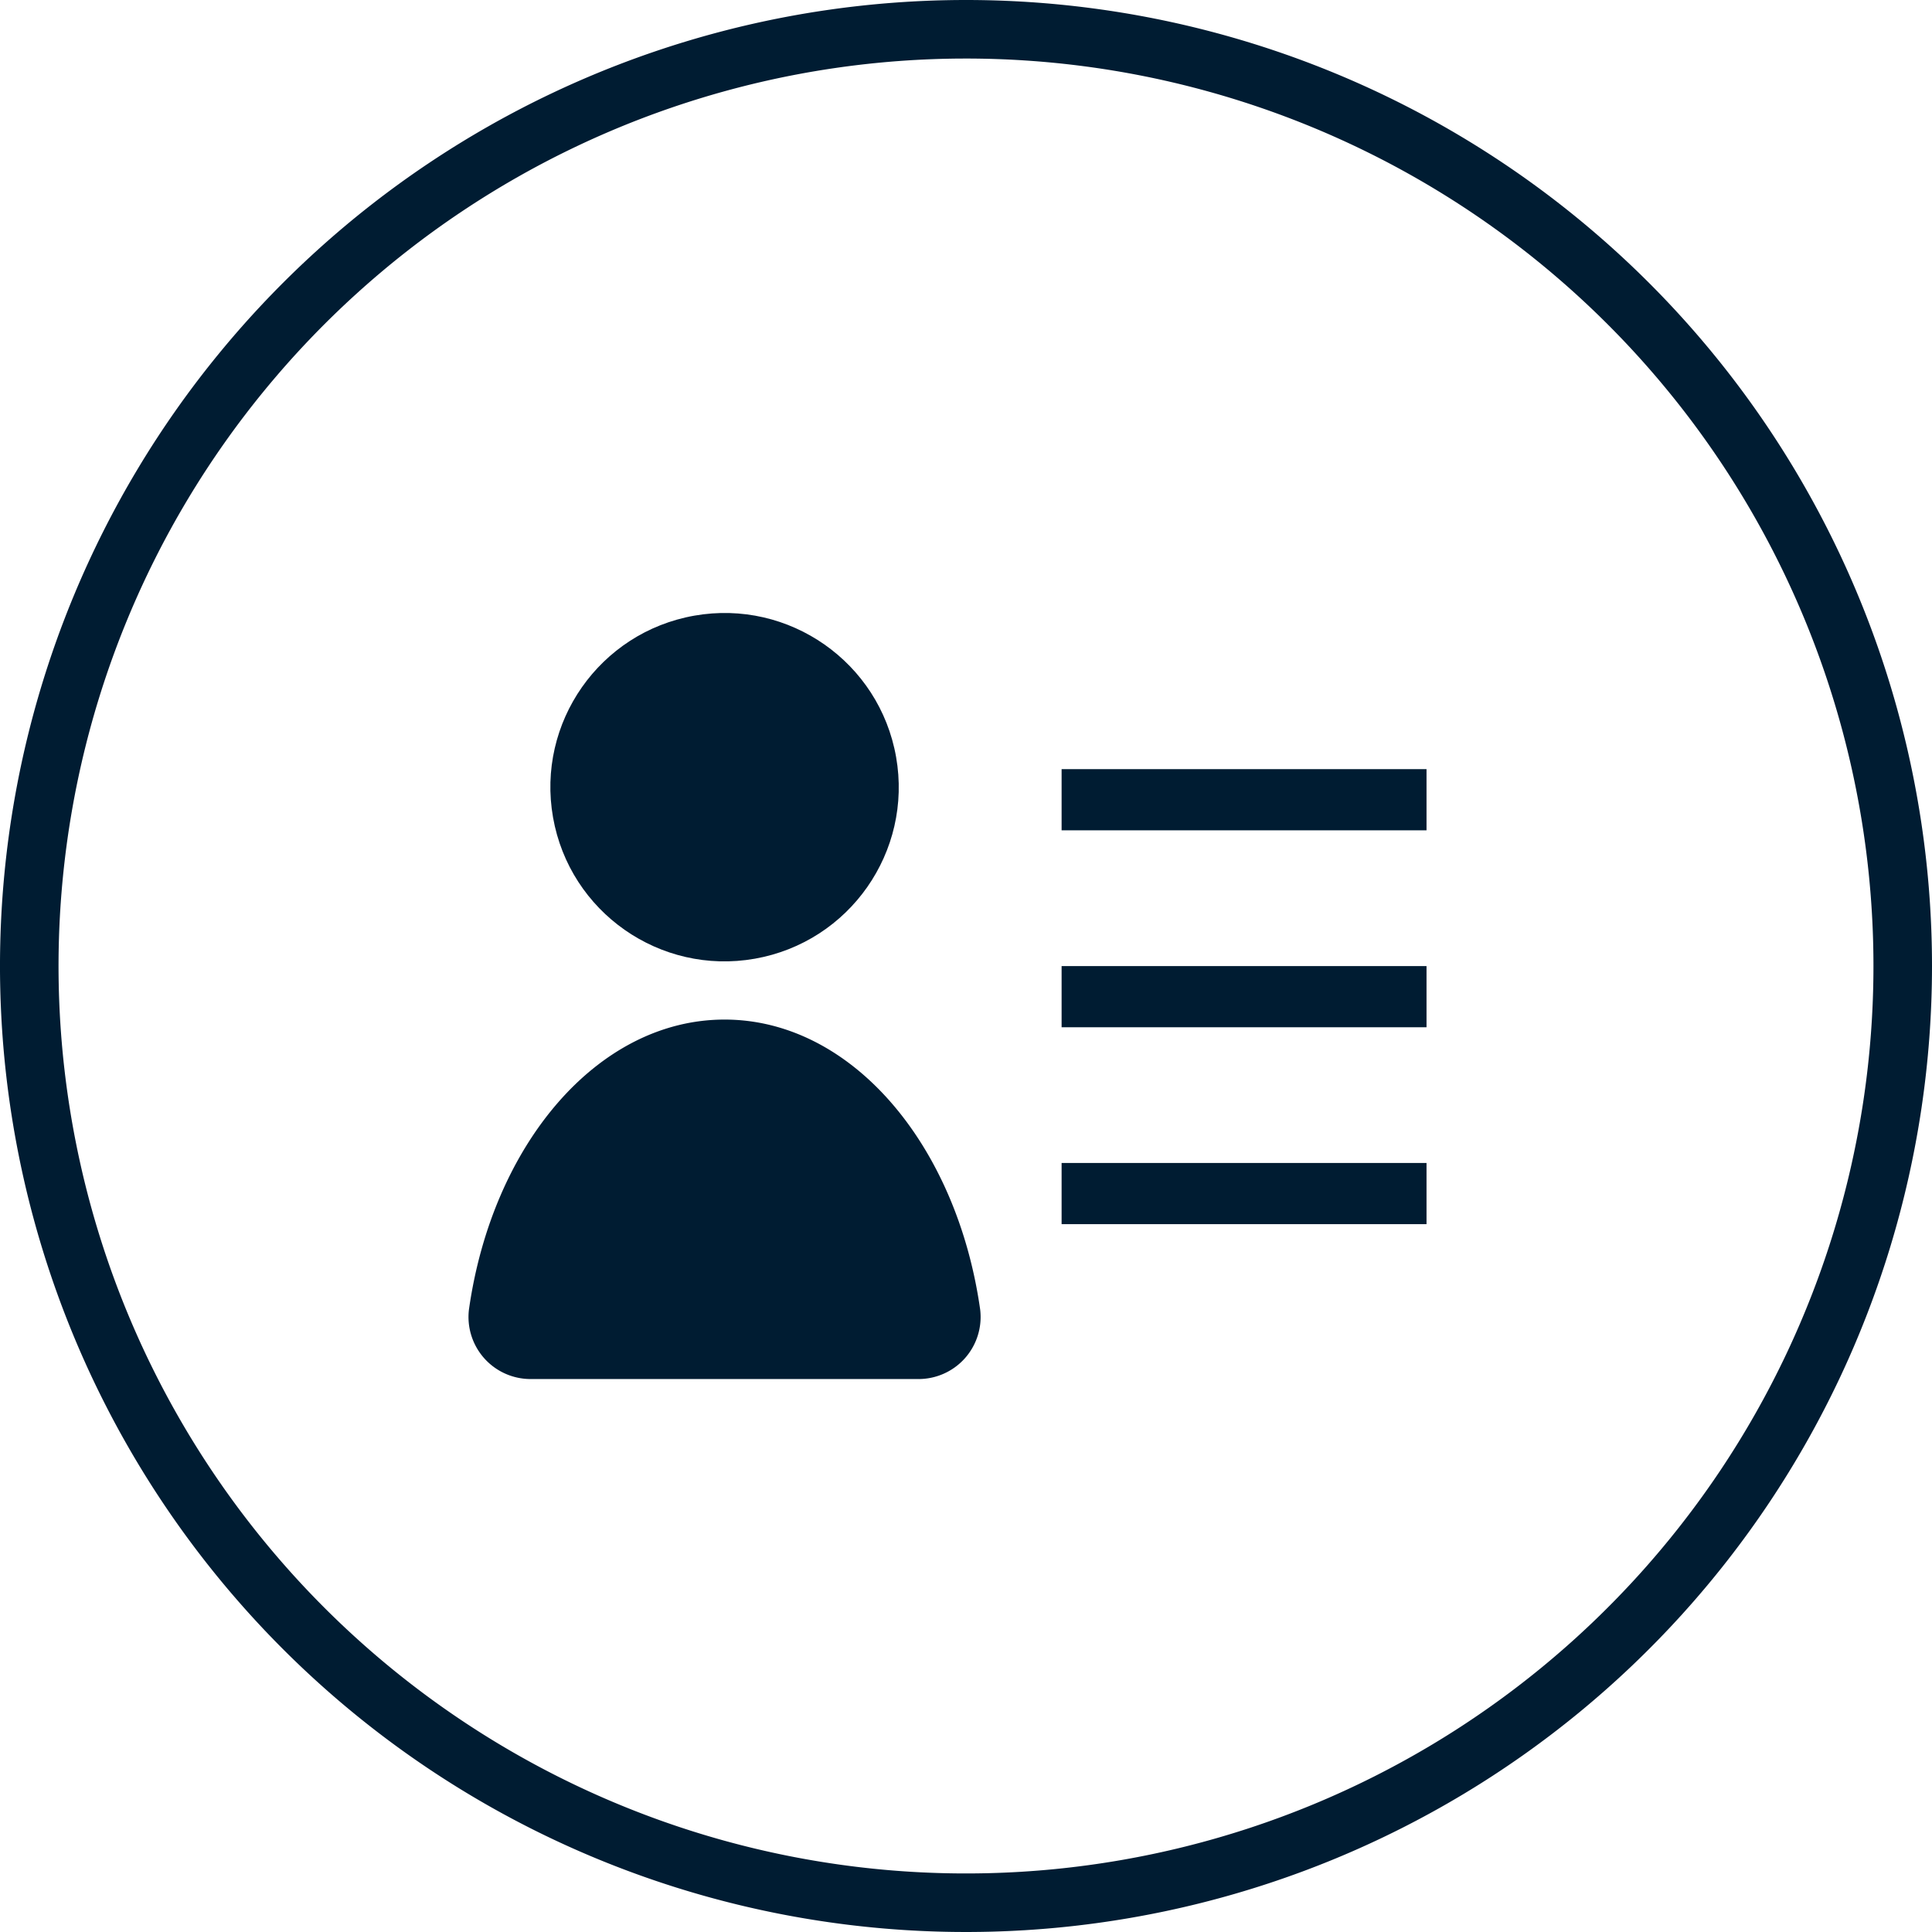 <svg xmlns="http://www.w3.org/2000/svg" width="33" height="33" viewBox="0 0 33 33"><defs><style>.a,.b{fill:none;stroke:#001c32;}.b{stroke-width:1.045px;}.c{fill:#001c32;}</style></defs><g transform="translate(-346 -79)"><path class="a" d="M185.607,78.5a16,16,0,1,0,16,16A16,16,0,0,0,185.607,78.5Z" transform="translate(176.893 1)"/><g transform="translate(178.526 3.717)"><g transform="translate(-1)"><line class="b" x2="6.233" transform="translate(186.607 92.307)"/><line class="b" x2="6.233" transform="translate(186.607 88.943)"/><line class="b" x2="6.233" transform="translate(186.607 95.67)"/></g><circle class="c" cx="2.975" cy="2.975" r="2.975" transform="translate(176.404 86.315) rotate(-9.992)"/><path class="c" d="M182.641,98.838h.511a1.06,1.06,0,0,0,1.064-1.187c-.4-2.823-2.2-4.953-4.366-4.953s-3.966,2.13-4.366,4.953a1.06,1.06,0,0,0,1.064,1.187h6.093Z"/></g></g></svg>